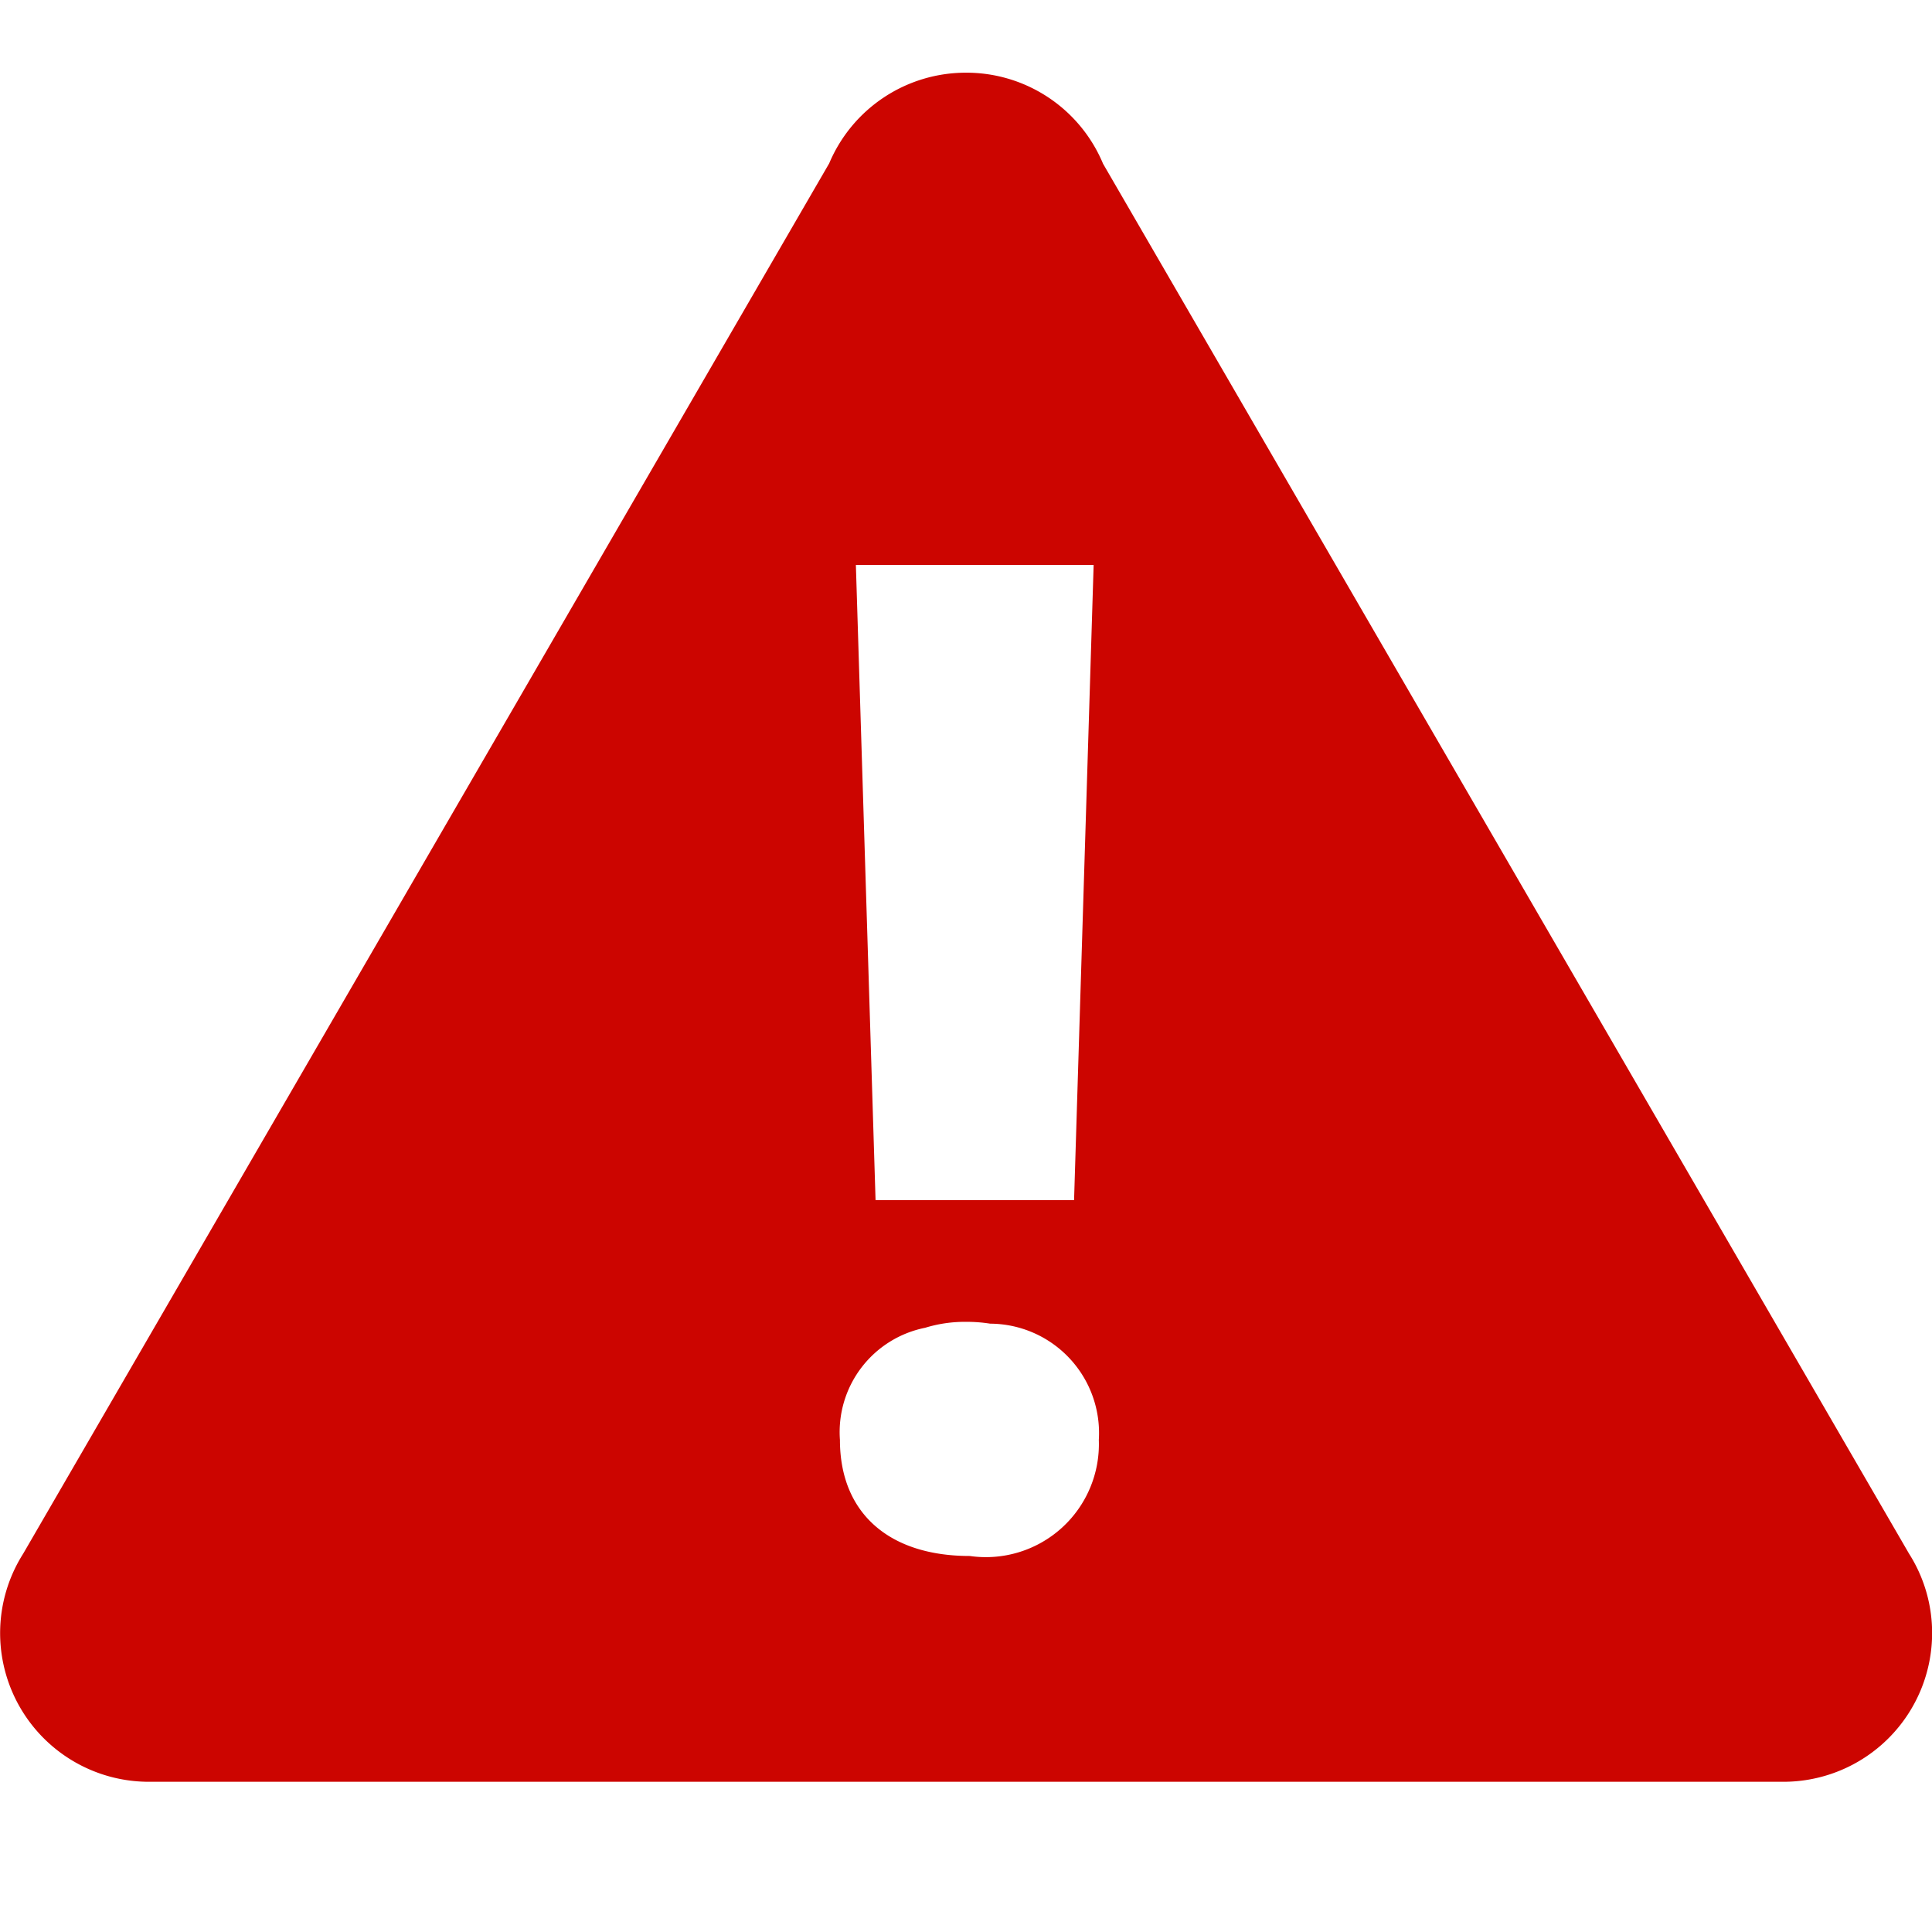 <svg xmlns="http://www.w3.org/2000/svg" xmlns:xlink="http://www.w3.org/1999/xlink" width="16" height="16" viewBox="0 0 16 16">
  <defs>
    <clipPath id="clip-error">
      <rect width="16" height="16"/>
    </clipPath>
  </defs>
  <g id="error" clip-path="url(#clip-error)">
    <path id="Вычитание_7" data-name="Вычитание 7" d="M2885.77-3093.846c-.03,0-.059,0-.087,0l-6.682,0h-6.77a1.232,1.232,0,0,1-1.23-1.231,1.229,1.229,0,0,1,.191-.658l6.675-11.514A1.228,1.228,0,0,1,2879-3108a1.226,1.226,0,0,1,1.135.754l6.675,11.511a1.223,1.223,0,0,1,.191.657A1.232,1.232,0,0,1,2885.77-3093.846Zm-6.768-3.809a1.114,1.114,0,0,0-.34.049.881.881,0,0,0-.706.929c0,.6.4.961,1.075.961a.936.936,0,0,0,1.069-.961.906.906,0,0,0-.9-.963A1.221,1.221,0,0,0,2879-3097.655Zm-.914-6.268.163,5.26h1.644l.162-5.26Z" transform="translate(-2871 3108.602)" fill="#cc0500"/>
  </g>
</svg>
